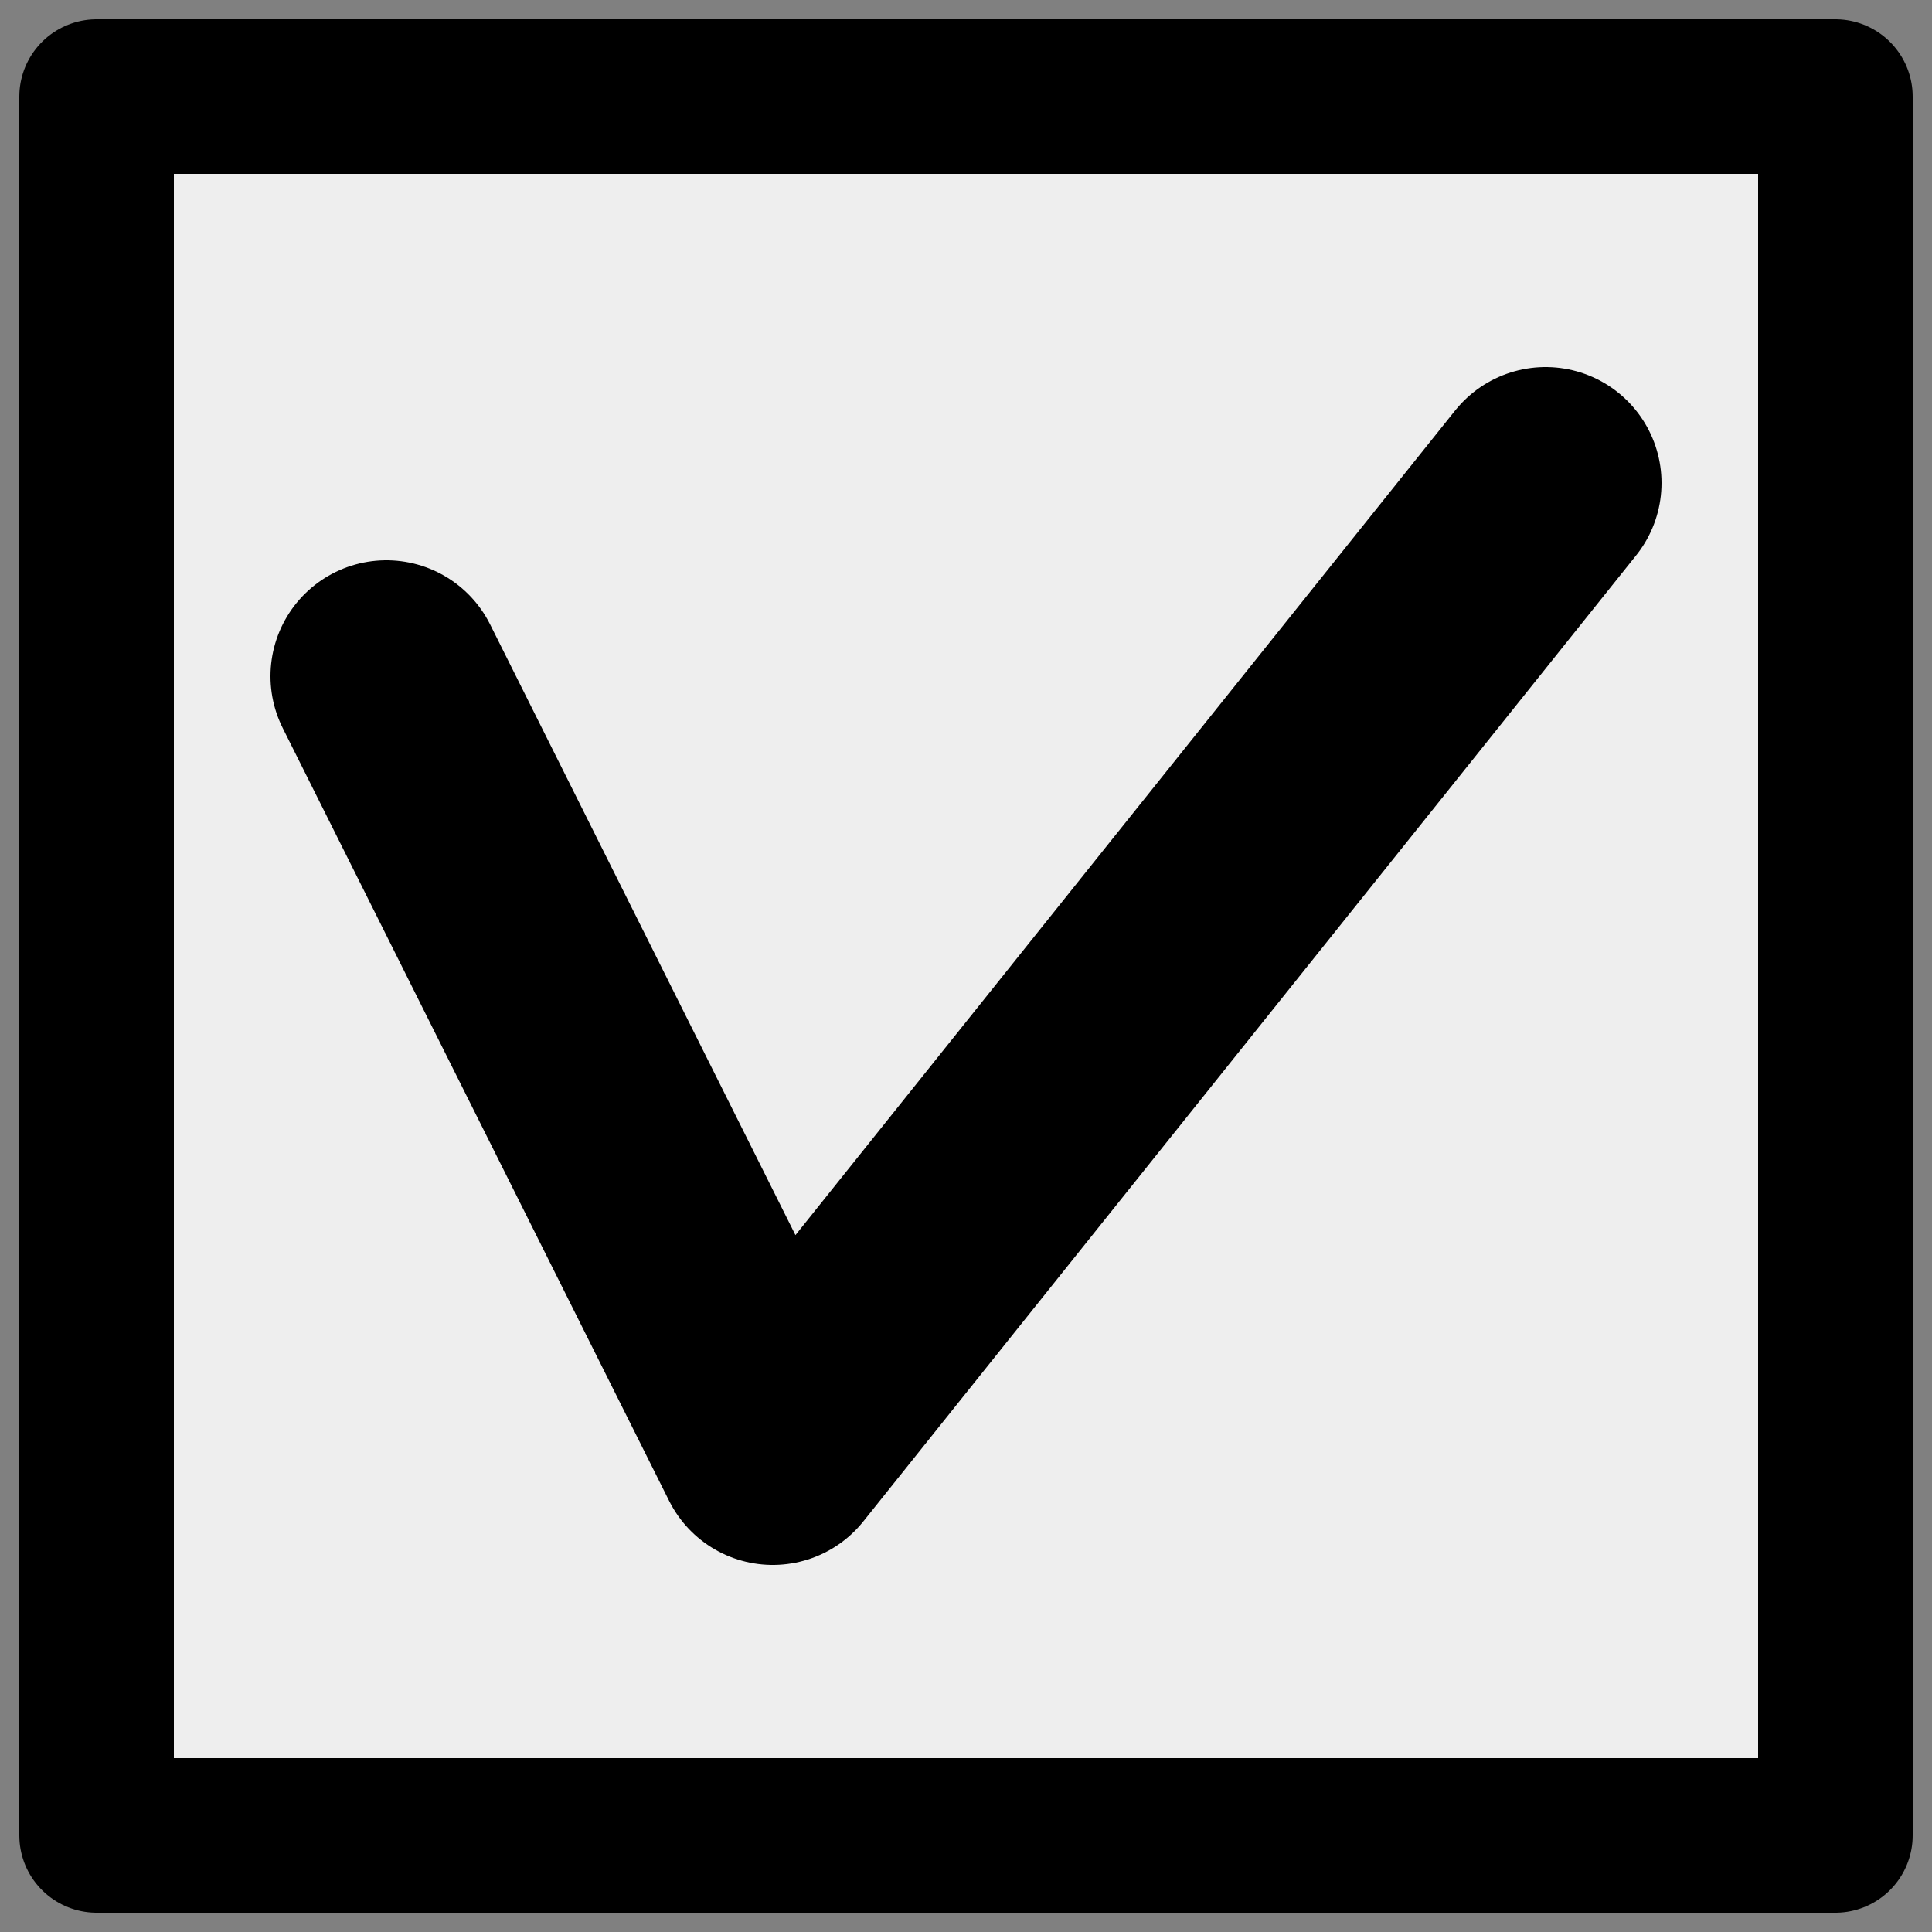 <?xml version="1.0" encoding="UTF-8" standalone="no"?>
<!DOCTYPE svg PUBLIC "-//W3C//DTD SVG 1.1//EN" "http://www.w3.org/Graphics/SVG/1.1/DTD/svg11.dtd">
<svg
   width="128"
   height="128"
   viewBox="0 0 100 100"
   version="1.1"
   xmlns="http://www.w3.org/2000/svg"
   xmlns:xlink="http://www.w3.org/1999/xlink">
  <rect x="0" y="0" width="100" height="100" fill="#808080" stroke="none"/>
  <g>
    <path
       id="box"
       stroke="#000000"
       stroke-width="8"
       stroke-linejoin="round"
       fill="#eee"
       d="M 5,5
       L 5,95
       L 95,95
       L 95,5
       Z" />
    <path
       id="checkmark"
       stroke="#000000"
       stroke-width="12"
       stroke-linejoin="round"
       stroke-linecap="round"
       fill="none"
       d="M 20,35
       L 40,75
       L 80,25
       " />
  </g>
</svg>
